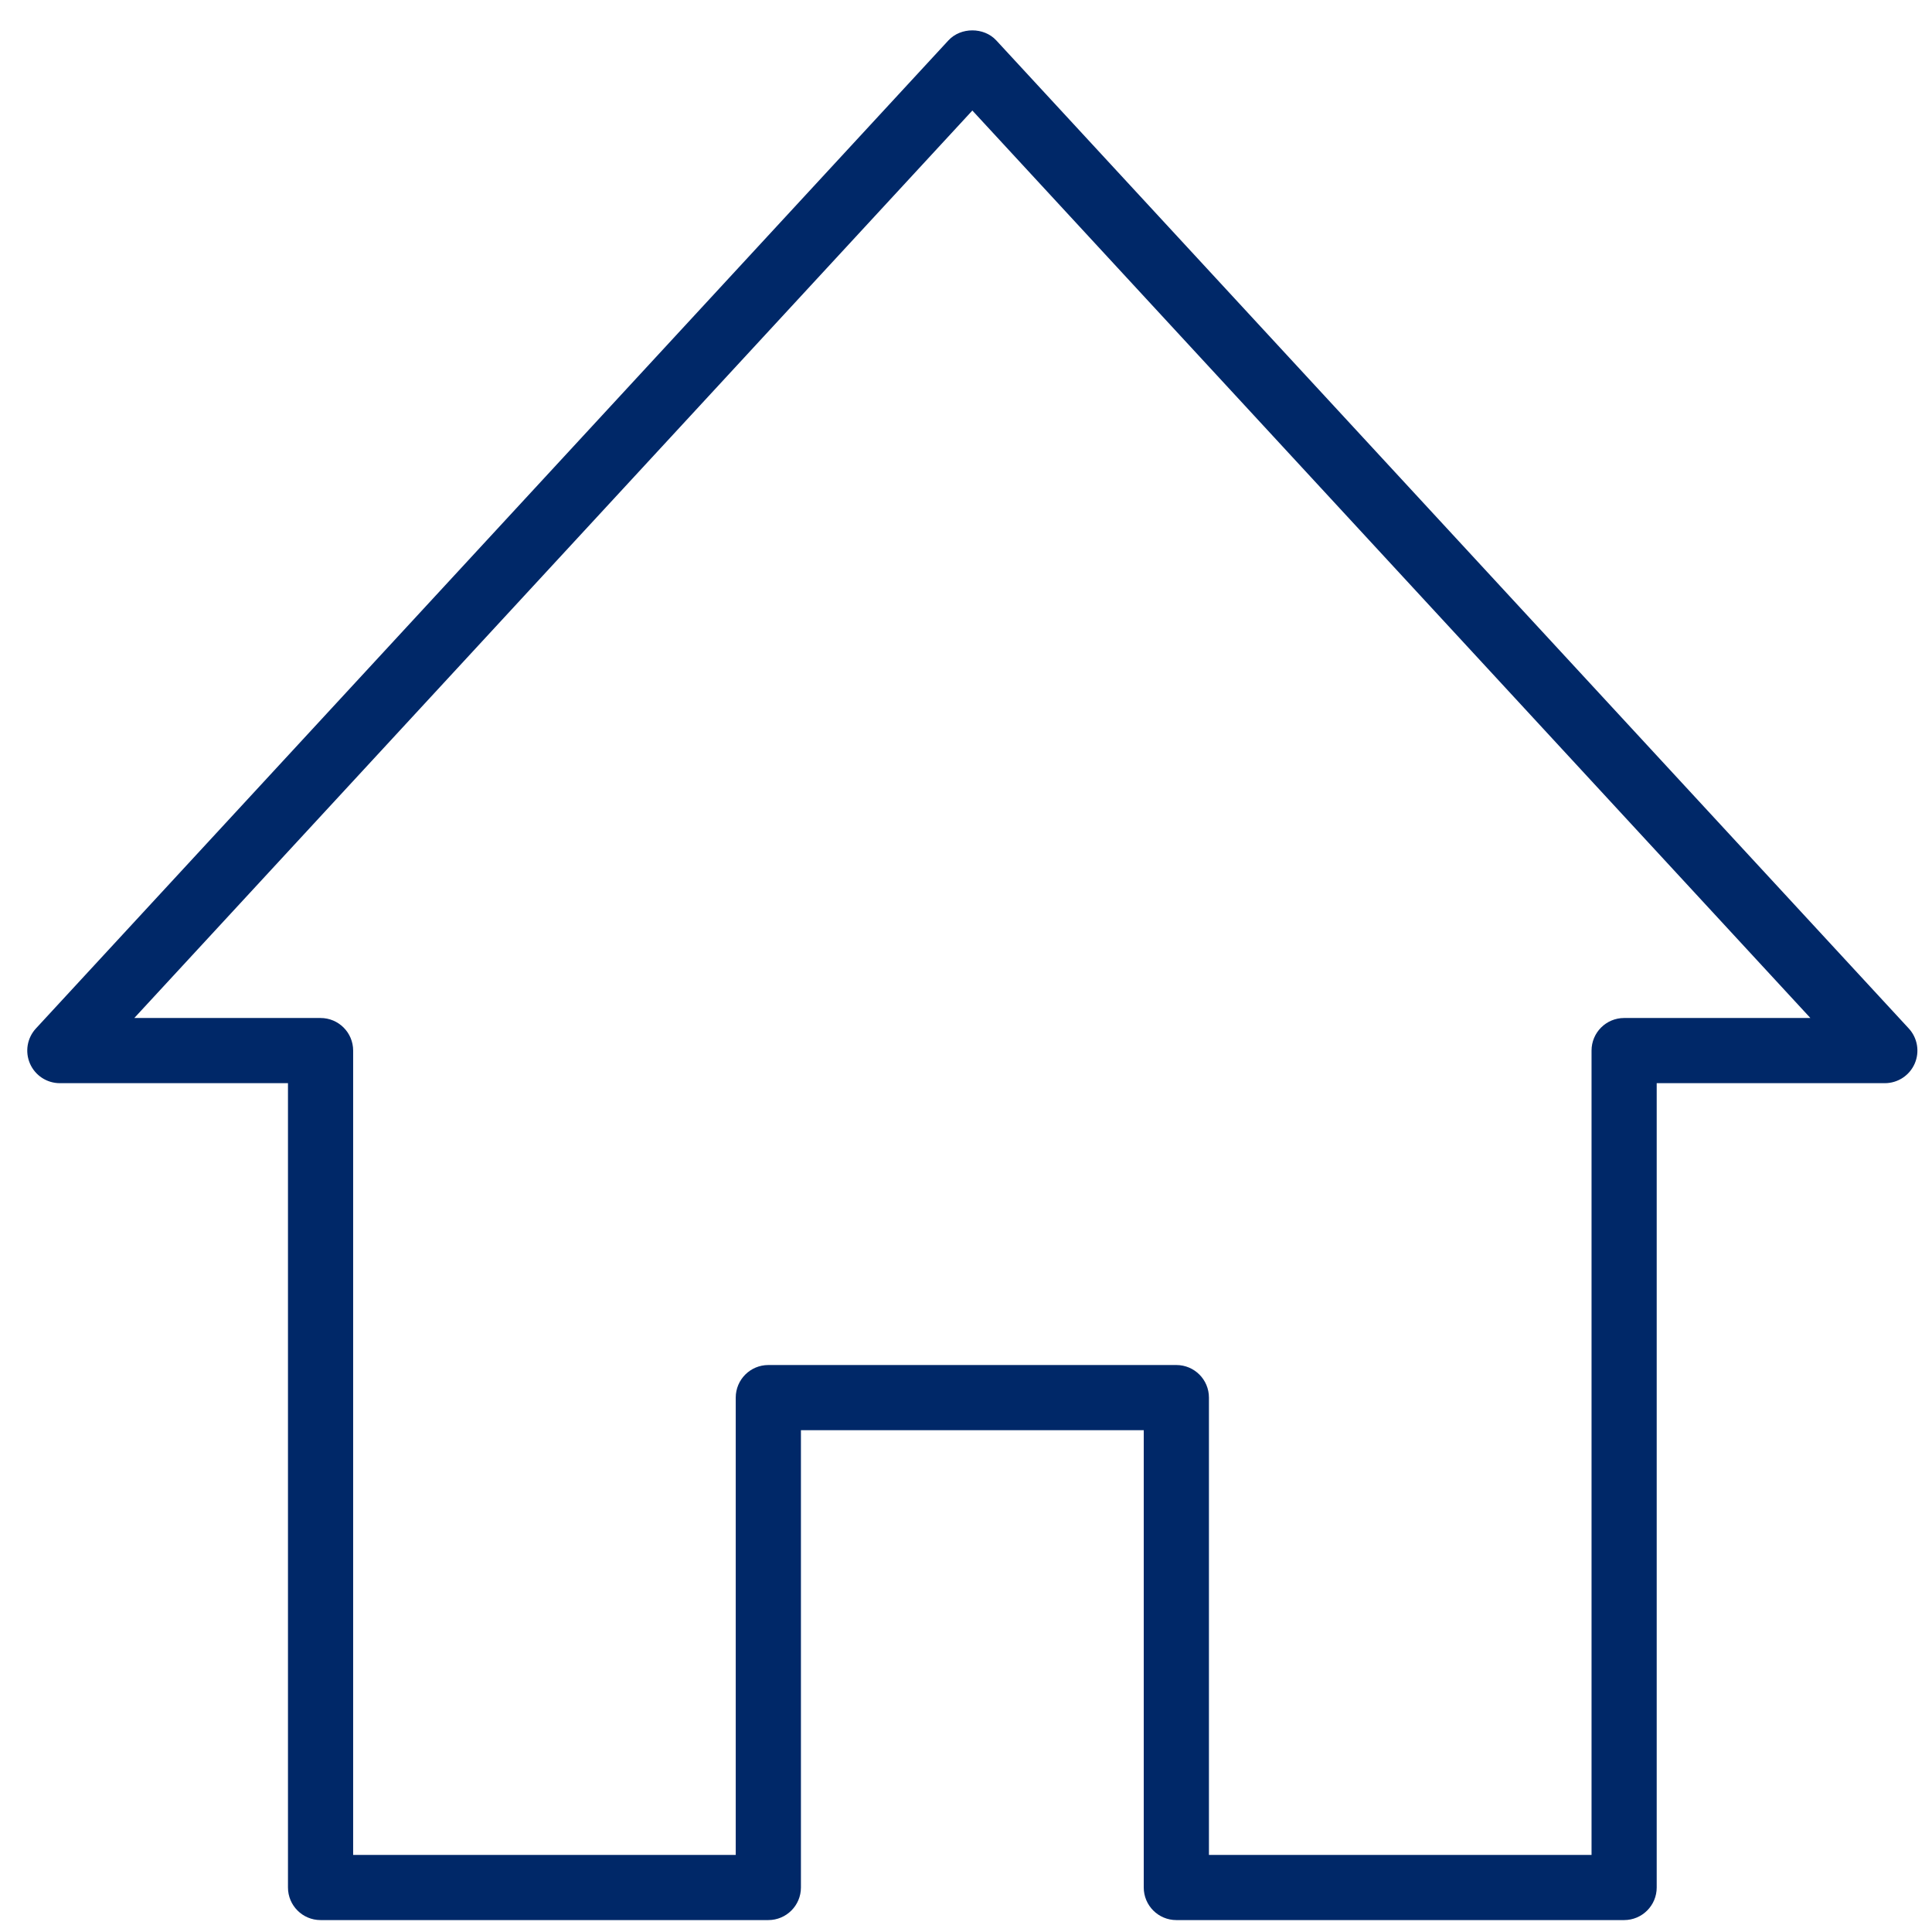 <?xml version="1.0" encoding="utf-8"?>
<!-- Generator: Adobe Illustrator 14.0.0, SVG Export Plug-In  -->
<!DOCTYPE svg PUBLIC "-//W3C//DTD SVG 1.1//EN" "http://www.w3.org/Graphics/SVG/1.1/DTD/svg11.dtd">
<svg version="1.1"
	 xmlns="http://www.w3.org/2000/svg" xmlns:xlink="http://www.w3.org/1999/xlink" xmlns:a="http://ns.adobe.com/AdobeSVGViewerExtensions/3.0/"
	 x="0px" y="0px" width="200px" height="200px" viewBox="-1.077 -1.813 200 200" enable-background="new -1.077 -1.813 200 200"
	 xml:space="preserve">
<defs>
</defs>
<path fill="#002868" d="M5.119,110.317h23.615v83.263c0,1.862,1.511,3.373,3.374,3.373H78.46c1.863,0,3.375-1.511,3.375-3.373
	v-47.338h35.488v47.338c0,1.862,1.51,3.373,3.374,3.373h46.354c1.865,0,3.373-1.511,3.373-3.373v-83.263h23.616
	c1.341,0,2.553-0.793,3.09-2.021s0.297-2.656-0.611-3.642L102.057,2.369c-1.277-1.384-3.676-1.384-4.954,0L2.64,104.655
	c-0.909,0.985-1.148,2.414-0.611,3.642S3.778,110.317,5.119,110.317z M99.581,9.629l86.752,93.941h-19.28
	c-1.864,0-3.374,1.511-3.374,3.374v83.262h-39.607v-47.338c0-1.863-1.507-3.374-3.373-3.374H78.46c-1.863,0-3.374,1.511-3.374,3.374
	v47.338H35.481v-83.262c0-1.863-1.511-3.374-3.374-3.374H12.826L99.581,9.629z"/>
<path display="none" fill="#002868" d="M99.509,47.598c-28.313,0-51.348,23.033-51.348,51.345c0,28.312,23.035,51.347,51.348,51.347
	c28.311,0,51.344-23.035,51.344-51.347C150.853,70.631,127.819,47.598,99.509,47.598z M99.509,143.566
	c-24.607,0-44.625-20.018-44.625-44.623c0-24.605,20.018-44.622,44.625-44.622c24.604,0,44.62,20.017,44.62,44.622
	C144.129,123.549,124.112,143.566,99.509,143.566z"/>
<path display="none" fill="#002868" d="M193.964,80.933l-14.479-1.514c-2.045-8.646-5.455-16.84-10.163-24.422l9.189-11.293
	c1.097-1.344,0.994-3.297-0.229-4.521l-20.004-20.001c-1.228-1.227-3.177-1.323-4.52-0.232l-11.294,9.19
	c-7.577-4.706-15.771-8.115-24.425-10.162l-1.514-14.435c-0.177-1.718-1.629-3.025-3.357-3.025H84.89
	c-1.729,0-3.181,1.307-3.358,3.025l-1.511,14.391c-8.695,2.052-16.919,5.449-24.506,10.126l-11.212-9.111
	c-1.343-1.093-3.292-0.995-4.519,0.232L19.78,39.183c-1.224,1.224-1.326,3.175-0.234,4.518l9.108,11.209
	c-4.734,7.617-8.157,15.853-10.209,24.549l-14.34,1.474c-1.722,0.177-3.03,1.628-3.03,3.359v28.28c0,1.731,1.309,3.184,3.03,3.36
	l14.297,1.475c2.048,8.682,5.477,16.934,10.212,24.589l-9.068,11.166c-1.092,1.345-0.99,3.294,0.234,4.52l20.004,20.001
	c1.227,1.226,3.176,1.324,4.519,0.235l11.172-9.075c7.683,4.721,15.929,8.135,24.582,10.175l1.472,14.339
	c0.178,1.725,1.629,3.033,3.362,3.033h28.279c1.732,0,3.183-1.309,3.361-3.033l1.474-14.383c8.667-2.041,16.9-5.453,24.54-10.169
	l11.215,9.113c1.343,1.089,3.292,0.99,4.52-0.235l20.004-20.001c1.224-1.226,1.326-3.178,0.229-4.521l-9.146-11.25
	c4.705-7.574,8.111-15.786,10.163-24.467l14.436-1.512c1.718-0.181,3.025-1.632,3.025-3.36v-28.28
	C196.989,82.563,195.682,81.113,193.964,80.933z M190.232,109.528l-13.831,1.451c-1.464,0.152-2.658,1.238-2.956,2.681
	c-1.956,9.546-5.676,18.501-11.06,26.617c-0.814,1.232-0.735,2.853,0.198,3.999l8.768,10.781l-15.694,15.696l-10.742-8.728
	c-1.147-0.93-2.751-1.011-3.988-0.202c-8.202,5.399-17.188,9.122-26.708,11.064c-1.445,0.296-2.534,1.496-2.686,2.966l-1.412,13.779
	H87.938l-1.41-13.734c-0.151-1.47-1.239-2.669-2.684-2.967c-9.5-1.939-18.502-5.665-26.763-11.069
	c-1.224-0.802-2.833-0.723-3.981,0.204l-10.695,8.687L26.71,155.058l8.686-10.698c0.93-1.143,1.009-2.758,0.198-3.989
	c-5.423-8.215-9.16-17.216-11.11-26.75c-0.293-1.447-1.494-2.533-2.962-2.685l-13.693-1.412V87.341l13.735-1.412
	c1.469-0.149,2.669-1.236,2.962-2.684c1.953-9.553,5.69-18.537,11.104-26.701c0.818-1.232,0.739-2.85-0.191-3.996L26.71,41.805
	l15.695-15.693l10.737,8.727c1.139,0.93,2.751,1.007,3.989,0.201c8.135-5.352,17.106-9.061,26.673-11.023
	c1.441-0.295,2.527-1.492,2.678-2.957l1.448-13.787h22.197l1.451,13.83c0.152,1.465,1.236,2.66,2.679,2.956
	c9.51,1.951,18.449,5.672,26.574,11.06c1.23,0.816,2.854,0.737,3.997-0.195l10.828-8.81l15.691,15.69l-8.808,10.826
	c-0.934,1.147-1.014,2.767-0.199,4c5.391,8.129,9.111,17.071,11.062,26.573c0.297,1.443,1.49,2.528,2.955,2.681l13.874,1.452
	V109.528z"/>
<path display="none" fill="#002868" d="M9.724,190.851h178.263c5.362,0,9.727-4.362,9.727-9.725V64.162
	c0-0.035-0.019-0.063-0.02-0.099V35.326c0-6.531-5.313-11.846-11.844-11.846h-25.963v-7.629c0-6.079-4.968-11.025-11.073-11.025
	c-6.078,0-11.025,4.947-11.025,11.025v7.629H59.913v-7.629c0-6.079-4.947-11.025-11.026-11.025c-6.104,0-11.07,4.947-11.07,11.025
	v7.629H11.854c-6.531,0-11.846,5.315-11.846,11.846v28.794C0.008,64.135,0,64.147,0,64.162v116.964
	C0,186.488,4.362,190.851,9.724,190.851z M190.896,181.126c0,1.603-1.306,2.906-2.909,2.906H9.724c-1.603,0-2.906-1.304-2.906-2.906
	V67.571h184.079V181.126z M144.607,15.852c0-2.32,1.888-4.208,4.207-4.208c2.347,0,4.255,1.888,4.255,4.208V26.89v10.992
	c0,2.345-1.908,4.253-4.255,4.253c-2.319,0-4.207-1.908-4.207-4.253V26.89V15.852z M44.636,15.852c0-2.32,1.906-4.208,4.251-4.208
	c2.321,0,4.208,1.888,4.208,4.208V26.89v10.992c0,2.345-1.887,4.253-4.208,4.253c-2.345,0-4.251-1.908-4.251-4.253V26.89V15.852z
	 M6.826,35.326c0-2.773,2.255-5.028,5.028-5.028h25.963v7.583c0,6.104,4.967,11.07,11.07,11.07c6.079,0,11.026-4.967,11.026-11.07
	v-7.583h77.876v7.583c0,6.104,4.947,11.07,11.025,11.07c6.105,0,11.073-4.967,11.073-11.07v-7.583h25.963
	c2.771,0,5.026,2.255,5.026,5.028v25.417H6.826V35.326z"/>
<path display="none" fill="#002868" d="M30.888,116.871h26.49c1.883,0,3.41-1.526,3.41-3.408V86.971c0-1.883-1.526-3.409-3.41-3.409
	h-26.49c-1.883,0-3.409,1.526-3.409,3.409v26.492C27.479,115.345,29.005,116.871,30.888,116.871z M34.297,90.38h19.672v19.674
	H34.297V90.38z"/>
<path display="none" fill="#002868" d="M84.604,116.871h26.492c1.884,0,3.409-1.526,3.409-3.408V86.971
	c0-1.883-1.525-3.409-3.409-3.409H84.604c-1.885,0-3.409,1.526-3.409,3.409v26.492C81.195,115.345,82.719,116.871,84.604,116.871z
	 M88.012,90.38h19.674v19.674H88.012V90.38z"/>
<path display="none" fill="#002868" d="M138.319,116.871h26.492c1.885,0,3.409-1.526,3.409-3.408V86.971
	c0-1.883-1.524-3.409-3.409-3.409h-26.492c-1.884,0-3.408,1.526-3.408,3.409v26.492
	C134.911,115.345,136.436,116.871,138.319,116.871z M141.729,90.38h19.673v19.674h-19.673V90.38z"/>
<path display="none" fill="#002868" d="M30.888,168.041h26.49c1.883,0,3.41-1.524,3.41-3.407v-26.49c0-1.884-1.526-3.408-3.41-3.408
	h-26.49c-1.883,0-3.409,1.524-3.409,3.408v26.49C27.479,166.517,29.005,168.041,30.888,168.041z M34.297,141.552h19.672v19.672
	H34.297V141.552z"/>
<path display="none" fill="#002868" d="M84.604,168.041h26.492c1.884,0,3.409-1.524,3.409-3.407v-26.49
	c0-1.884-1.525-3.408-3.409-3.408H84.604c-1.885,0-3.409,1.524-3.409,3.408v26.49C81.195,166.517,82.719,168.041,84.604,168.041z
	 M88.012,141.552h19.674v19.672H88.012V141.552z"/>
<path display="none" fill="#002868" d="M138.319,168.041h26.492c1.885,0,3.409-1.524,3.409-3.407v-26.49
	c0-1.884-1.524-3.408-3.409-3.408h-26.492c-1.884,0-3.408,1.524-3.408,3.408v26.49C134.911,166.517,136.436,168.041,138.319,168.041
	z M141.729,141.552h19.673v19.672h-19.673V141.552z"/>
<path display="none" fill="#002868" d="M33.697,173.251c0,15.018,33.617,23.122,65.246,23.122c31.61,0,65.206-8.104,65.206-23.122
	c0-11.776-19.766-18.646-40.189-21.502c28.914-35.437,43.605-64.114,43.605-85.256C167.565,29.828,136.782,0,98.943,0
	C61.083,0,30.279,29.828,30.279,66.493c0,21.188,14.706,49.869,43.641,85.256C53.479,154.61,33.697,161.478,33.697,173.251z
	 M157.38,173.251c0,6.828-22.23,16.352-58.437,16.352c-36.231,0-58.476-9.523-58.476-16.352c0-5.499,14.377-12.632,38.548-15.333
	c0.481,0.571,0.935,1.103,1.405,1.659c0.561,0.665,1.121,1.328,1.666,1.968c0.619,0.726,1.205,1.407,1.8,2.099
	c0.52,0.604,1.046,1.22,1.545,1.797c0.638,0.736,1.226,1.412,1.826,2.1c0.4,0.46,0.819,0.943,1.201,1.38
	c0.935,1.07,1.813,2.072,2.62,2.99c2.268,2.583,4.072,4.639,5.252,6.068c0.642,0.779,1.601,1.231,2.612,1.231
	c1.012,0,1.97-0.452,2.612-1.231c1.18-1.43,2.984-3.485,5.252-6.068c0.801-0.91,1.67-1.902,2.596-2.962
	c0.428-0.489,0.898-1.03,1.35-1.551c0.561-0.642,1.104-1.266,1.695-1.948c0.512-0.591,1.047-1.218,1.58-1.836
	c0.584-0.681,1.158-1.348,1.764-2.059c0.557-0.653,1.129-1.332,1.701-2.011c0.463-0.547,0.908-1.065,1.379-1.626
	C143.017,160.618,157.38,167.751,157.38,173.251z M98.943,6.771c34.106,0,61.851,26.792,61.851,59.722
	c0,20.456-15.461,49.288-45.961,85.702c-5.047,6.062-9.711,11.373-13.112,15.248c-1.021,1.165-1.954,2.224-2.777,3.171
	c-0.823-0.947-1.755-2.006-2.777-3.171c-1.357-1.548-2.959-3.377-4.664-5.339c-0.448-0.515-0.866-0.994-1.333-1.532
	c-2.207-2.554-4.612-5.371-7.114-8.377c0,0,0,0-0.001,0c-0.003-0.004-0.006-0.008-0.009-0.011
	c-30.522-36.358-45.997-65.19-45.997-85.691C37.049,33.562,64.815,6.771,98.943,6.771z"/>
<path display="none" fill="#002868" d="M126.683,59.916c0-15.306-12.453-27.759-27.759-27.759S71.166,44.609,71.166,59.916
	c0,15.306,12.453,27.758,27.758,27.758S126.683,75.221,126.683,59.916z M77.935,59.916c0-11.574,9.415-20.988,20.989-20.988
	c11.573,0,20.989,9.415,20.989,20.988s-9.416,20.989-20.989,20.989C87.35,80.904,77.935,71.489,77.935,59.916z"/>
</svg>

